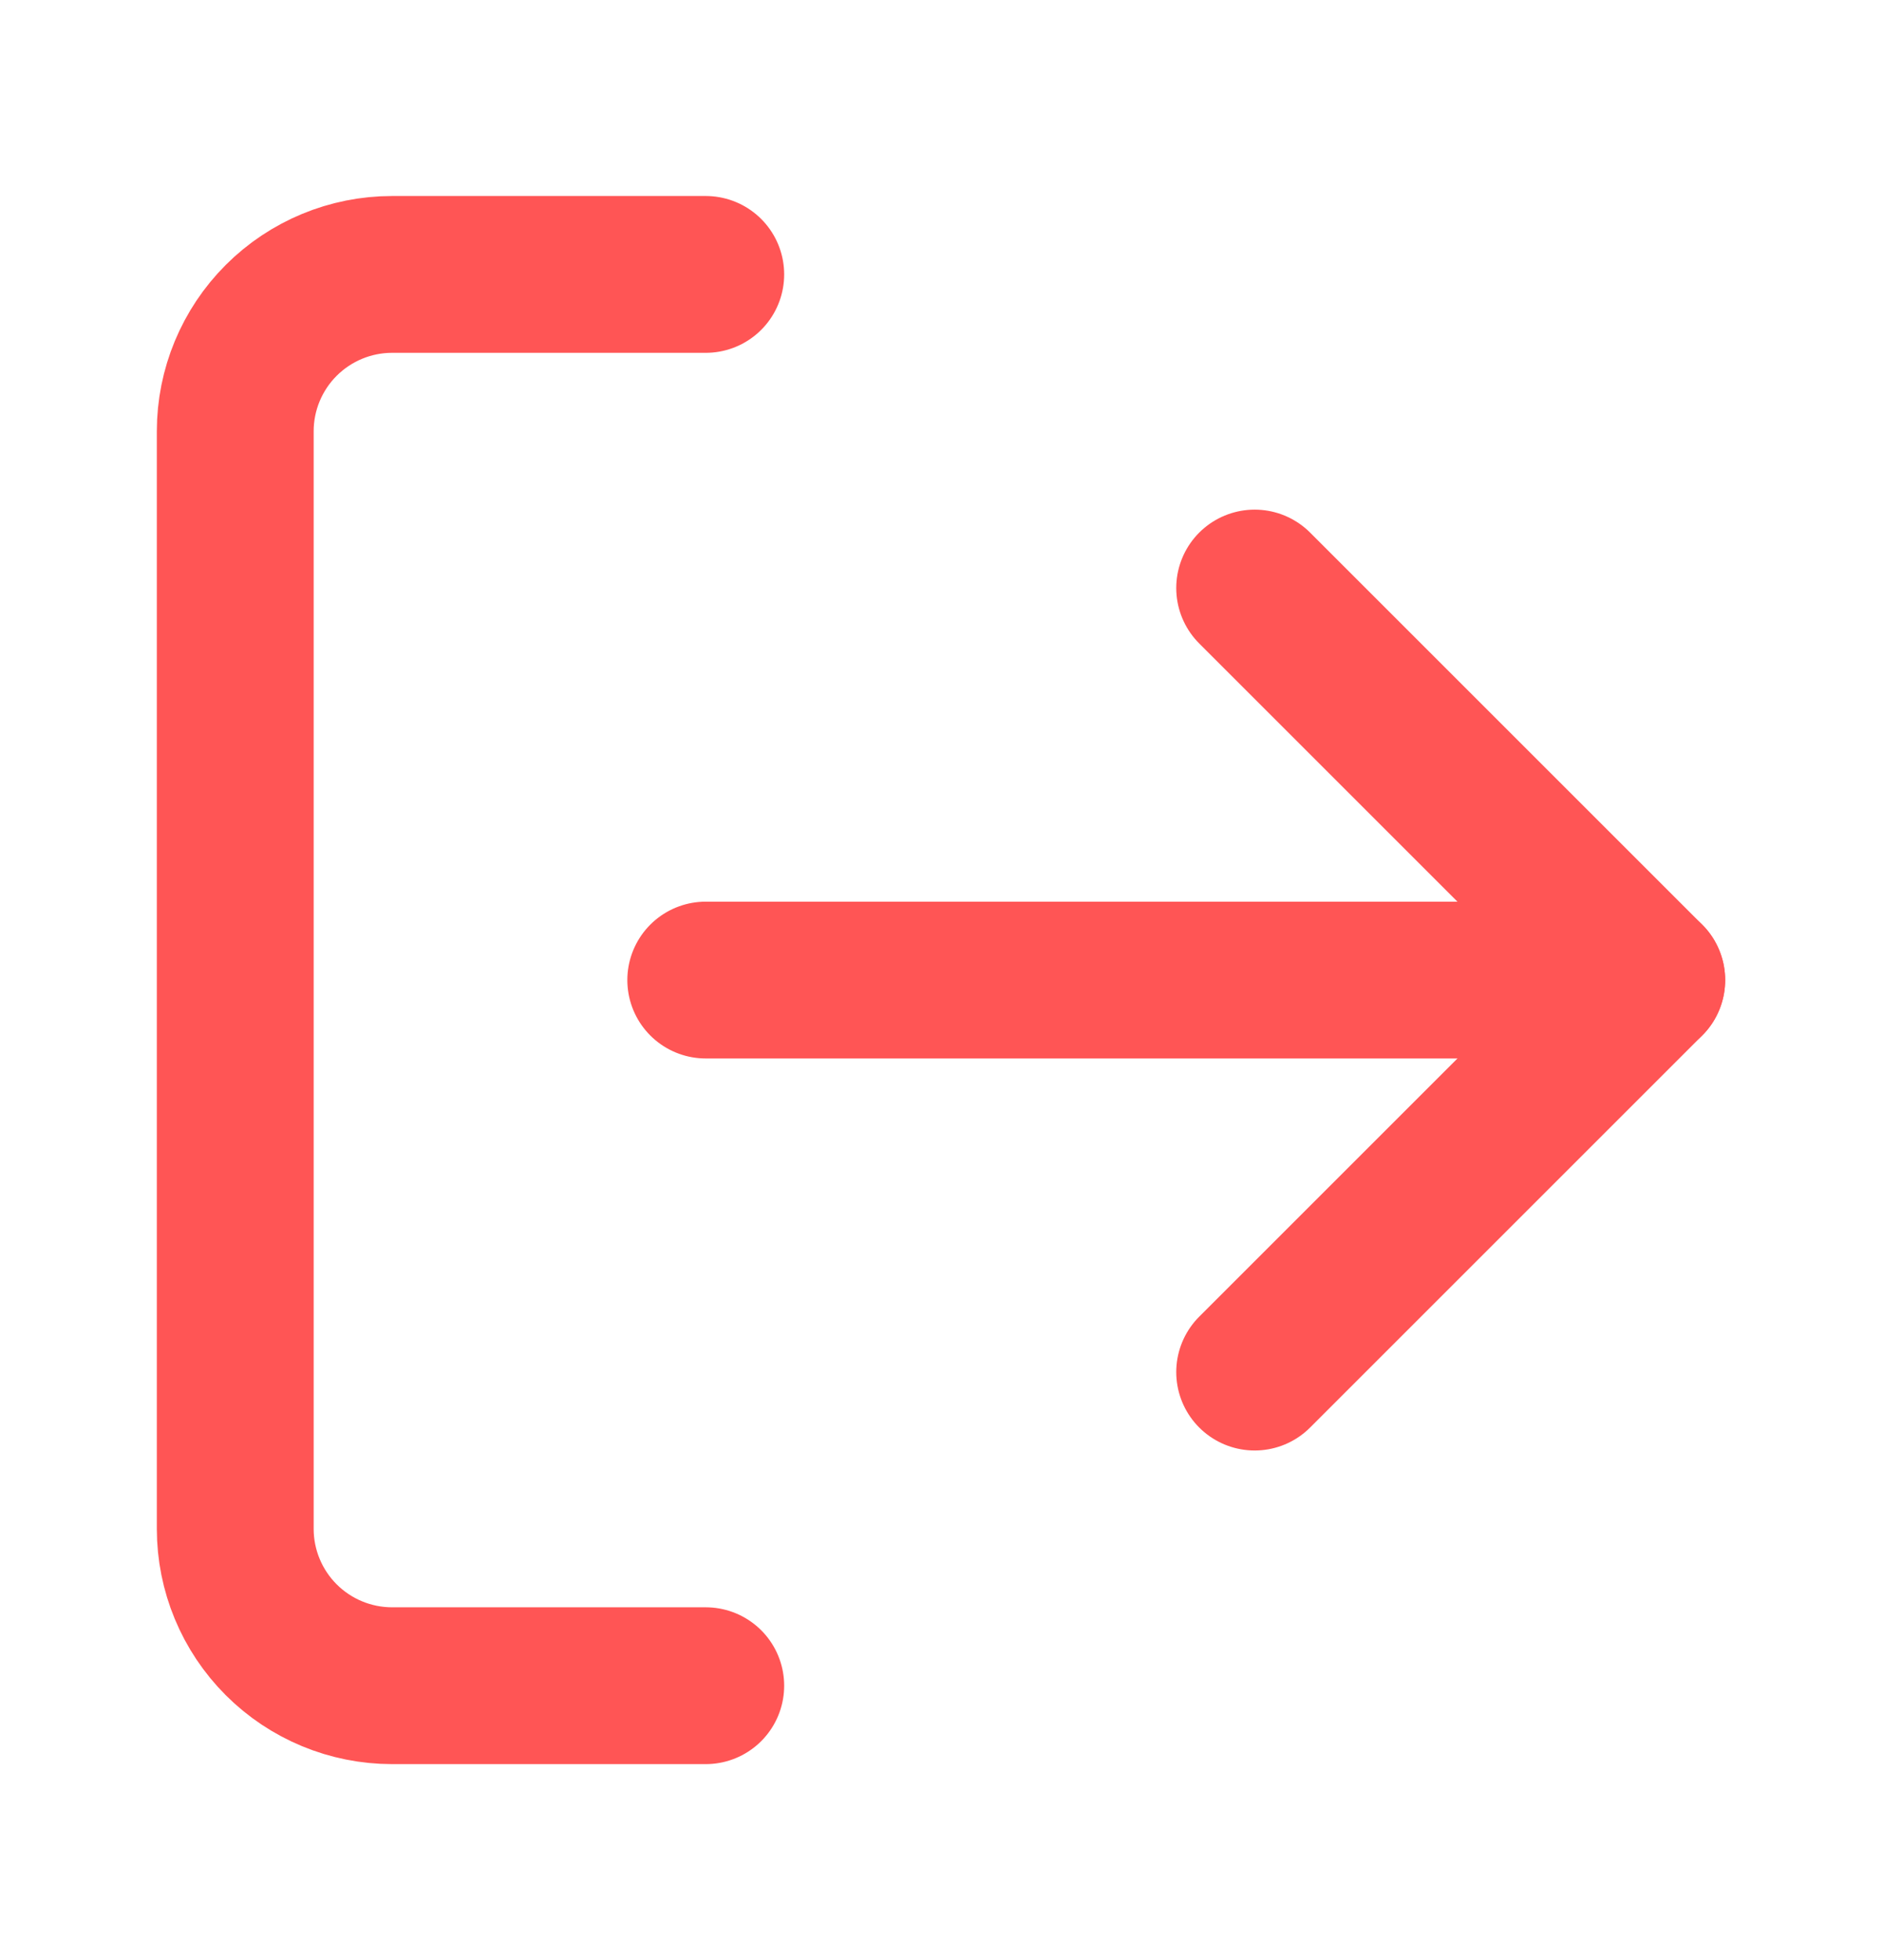 <svg width="24" height="25" viewBox="0 0 24 25" fill="none" xmlns="http://www.w3.org/2000/svg">
<path d="M9 21.5H5C4.47 21.5 3.961 21.289 3.586 20.914C3.211 20.539 3 20.03 3 19.5V5.5C3 4.97 3.211 4.461 3.586 4.086C3.961 3.711 4.47 3.5 5 3.5H9" stroke="#FF5555" stroke-width="2" stroke-linecap="round" stroke-linejoin="round"/>
<path d="M16 17.5L21 12.5L16 7.5" stroke="#FF5555" stroke-width="2" stroke-linecap="round" stroke-linejoin="round"/>
<path d="M21 12.5H9" stroke="#FF5555" stroke-width="2" stroke-linecap="round" stroke-linejoin="round"/>
</svg>
